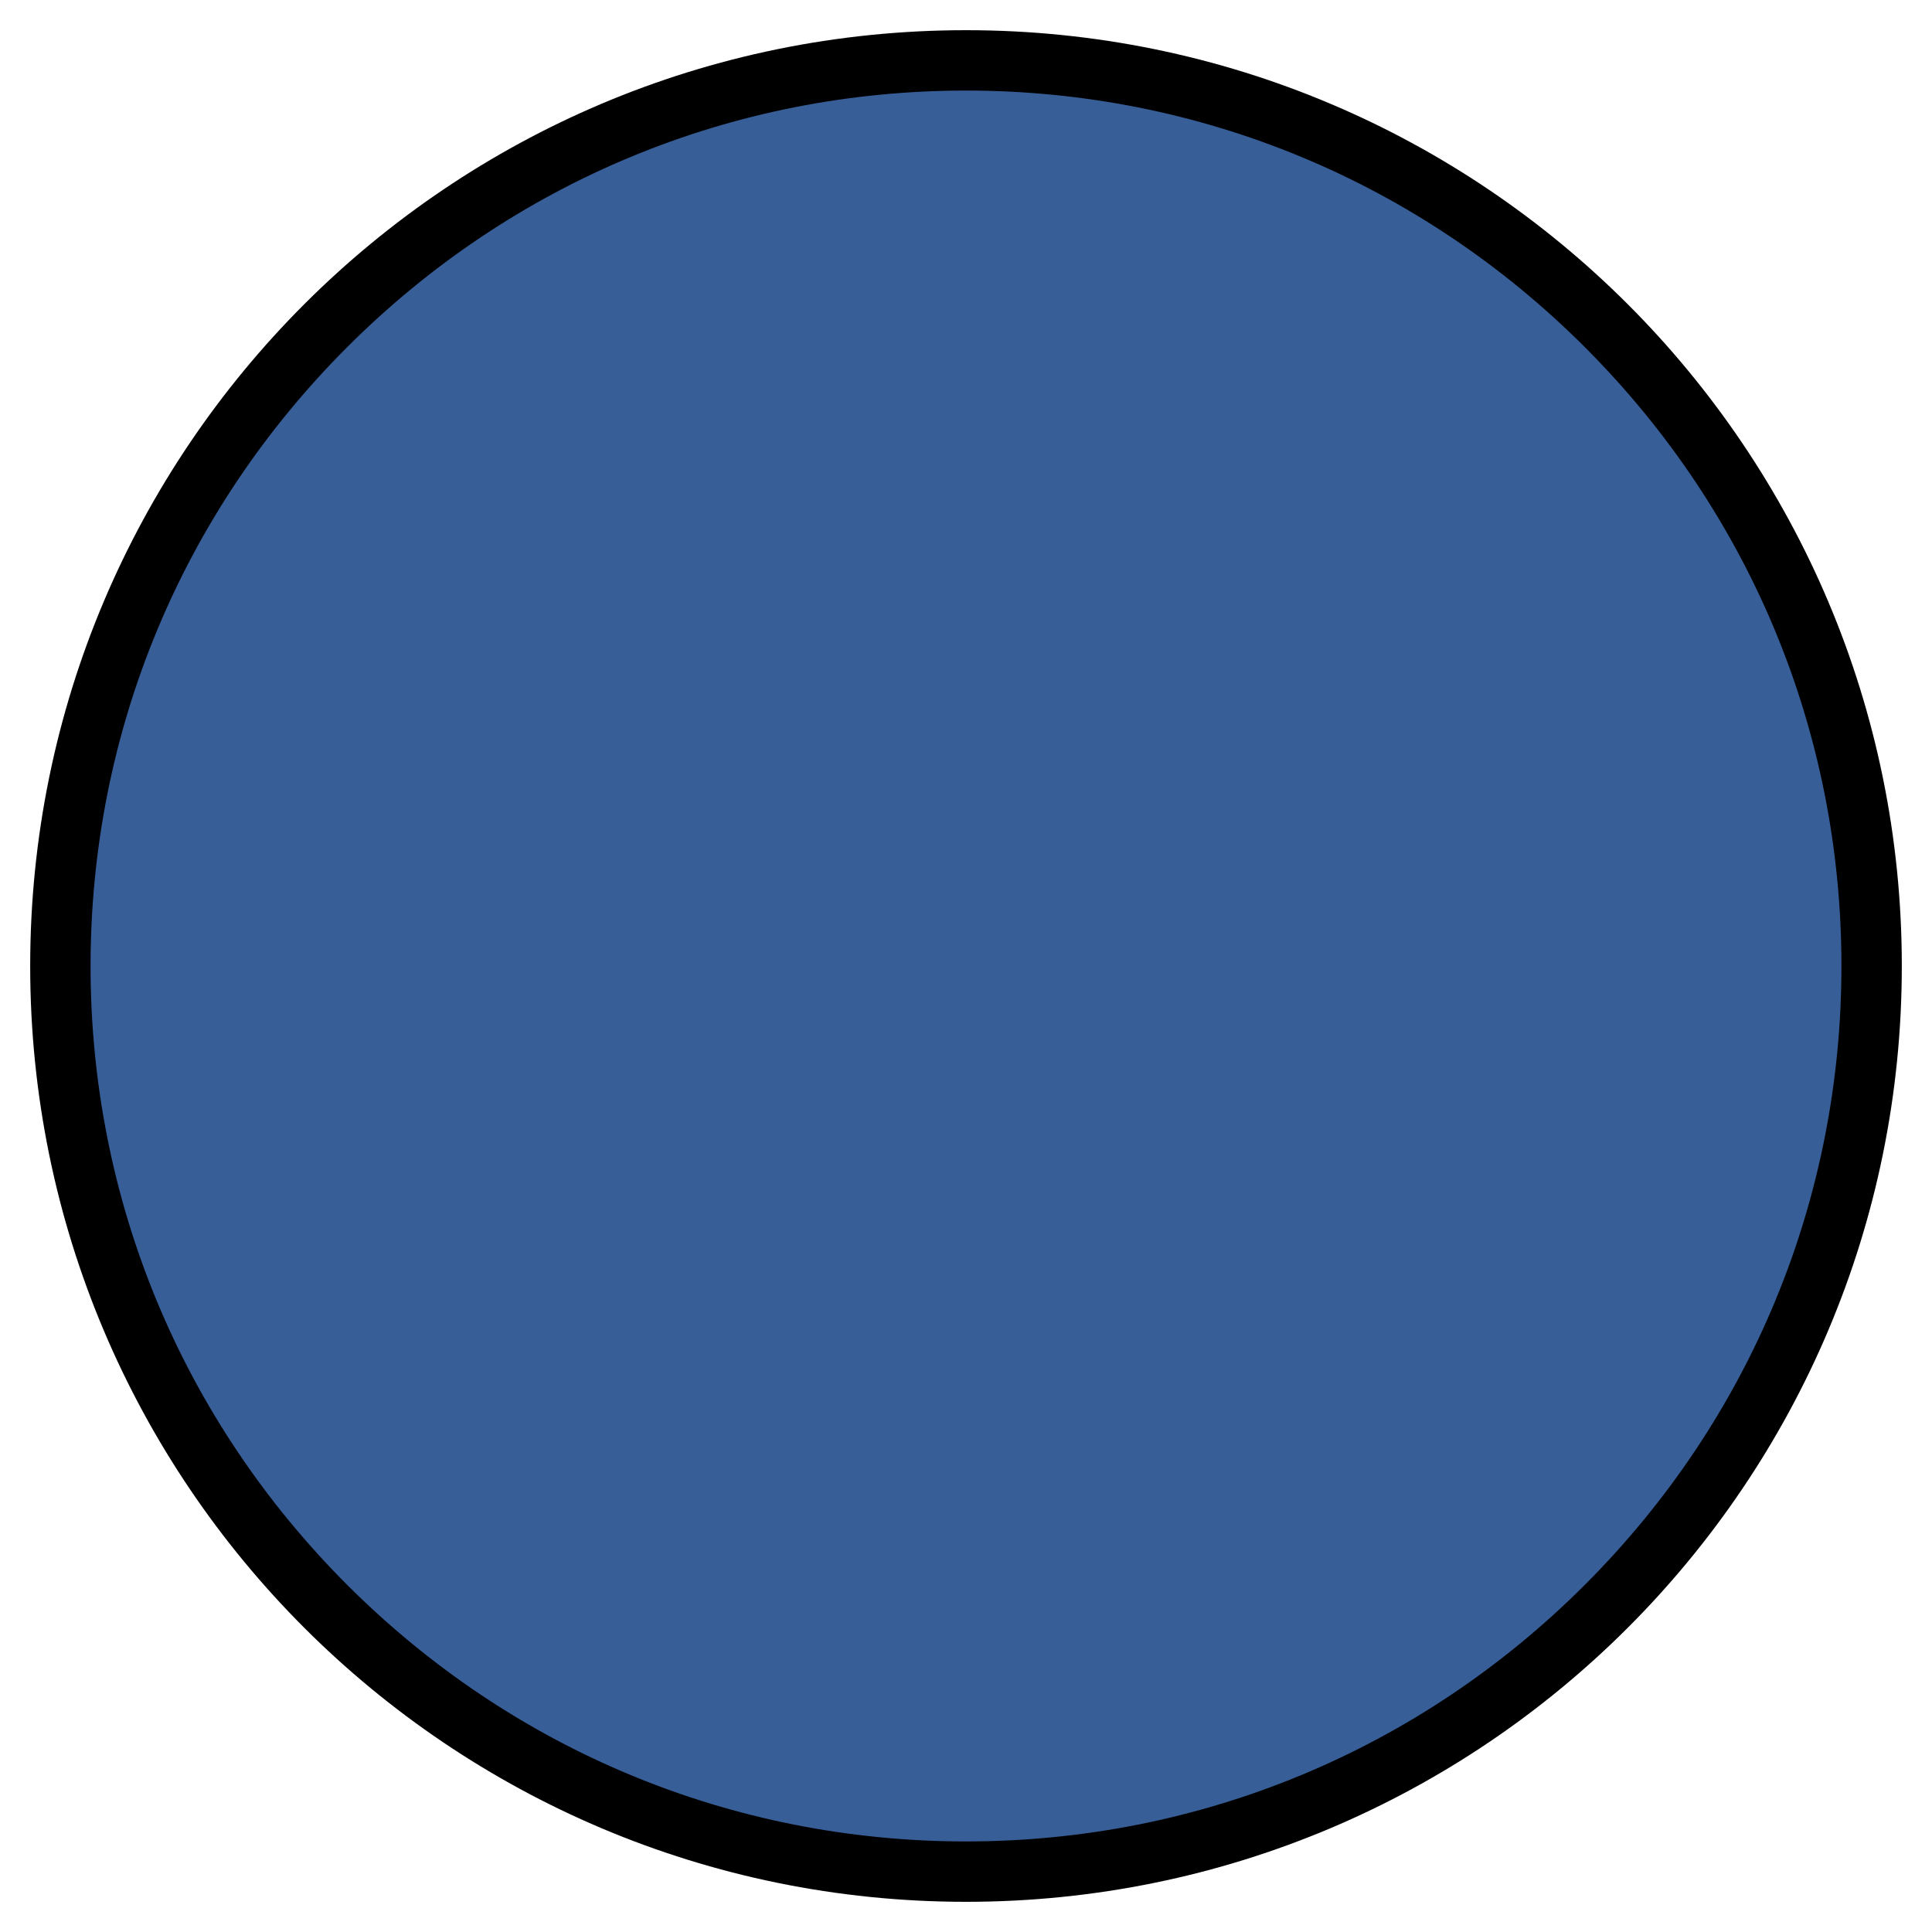 <?xml version="1.0" encoding="utf-8"?>
<!-- Generator: Adobe Illustrator 21.0.2, SVG Export Plug-In . SVG Version: 6.00 Build 0)  -->
<svg version="1.1" id="Layer_1" xmlns="http://www.w3.org/2000/svg" xmlns:xlink="http://www.w3.org/1999/xlink" x="0px" y="0px"
	 viewBox="0 0 256 256" style="enable-background:new 0 0 256 256;" xml:space="preserve">
<style type="text/css">
	.st0{fill:#375E97;}
</style>
<g>
	<path class="st0" d="M128,248C61.8,248,8,194.2,8,128S61.8,8,128,8s120,53.8,120,120S194.2,248,128,248z"/>
	<path d="M128,12c31,0,60.1,12.1,82,34c21.9,21.9,34,51,34,82s-12.1,60.1-34,82c-21.9,21.9-51,34-82,34s-60.1-12.1-82-34
		c-21.9-21.9-34-51-34-82s12.1-60.1,34-82C67.9,24.1,97,12,128,12 M128,4C59.5,4,4,59.5,4,128s55.5,124,124,124s124-55.5,124-124
		S196.5,4,128,4L128,4z"/>
</g>
</svg>
